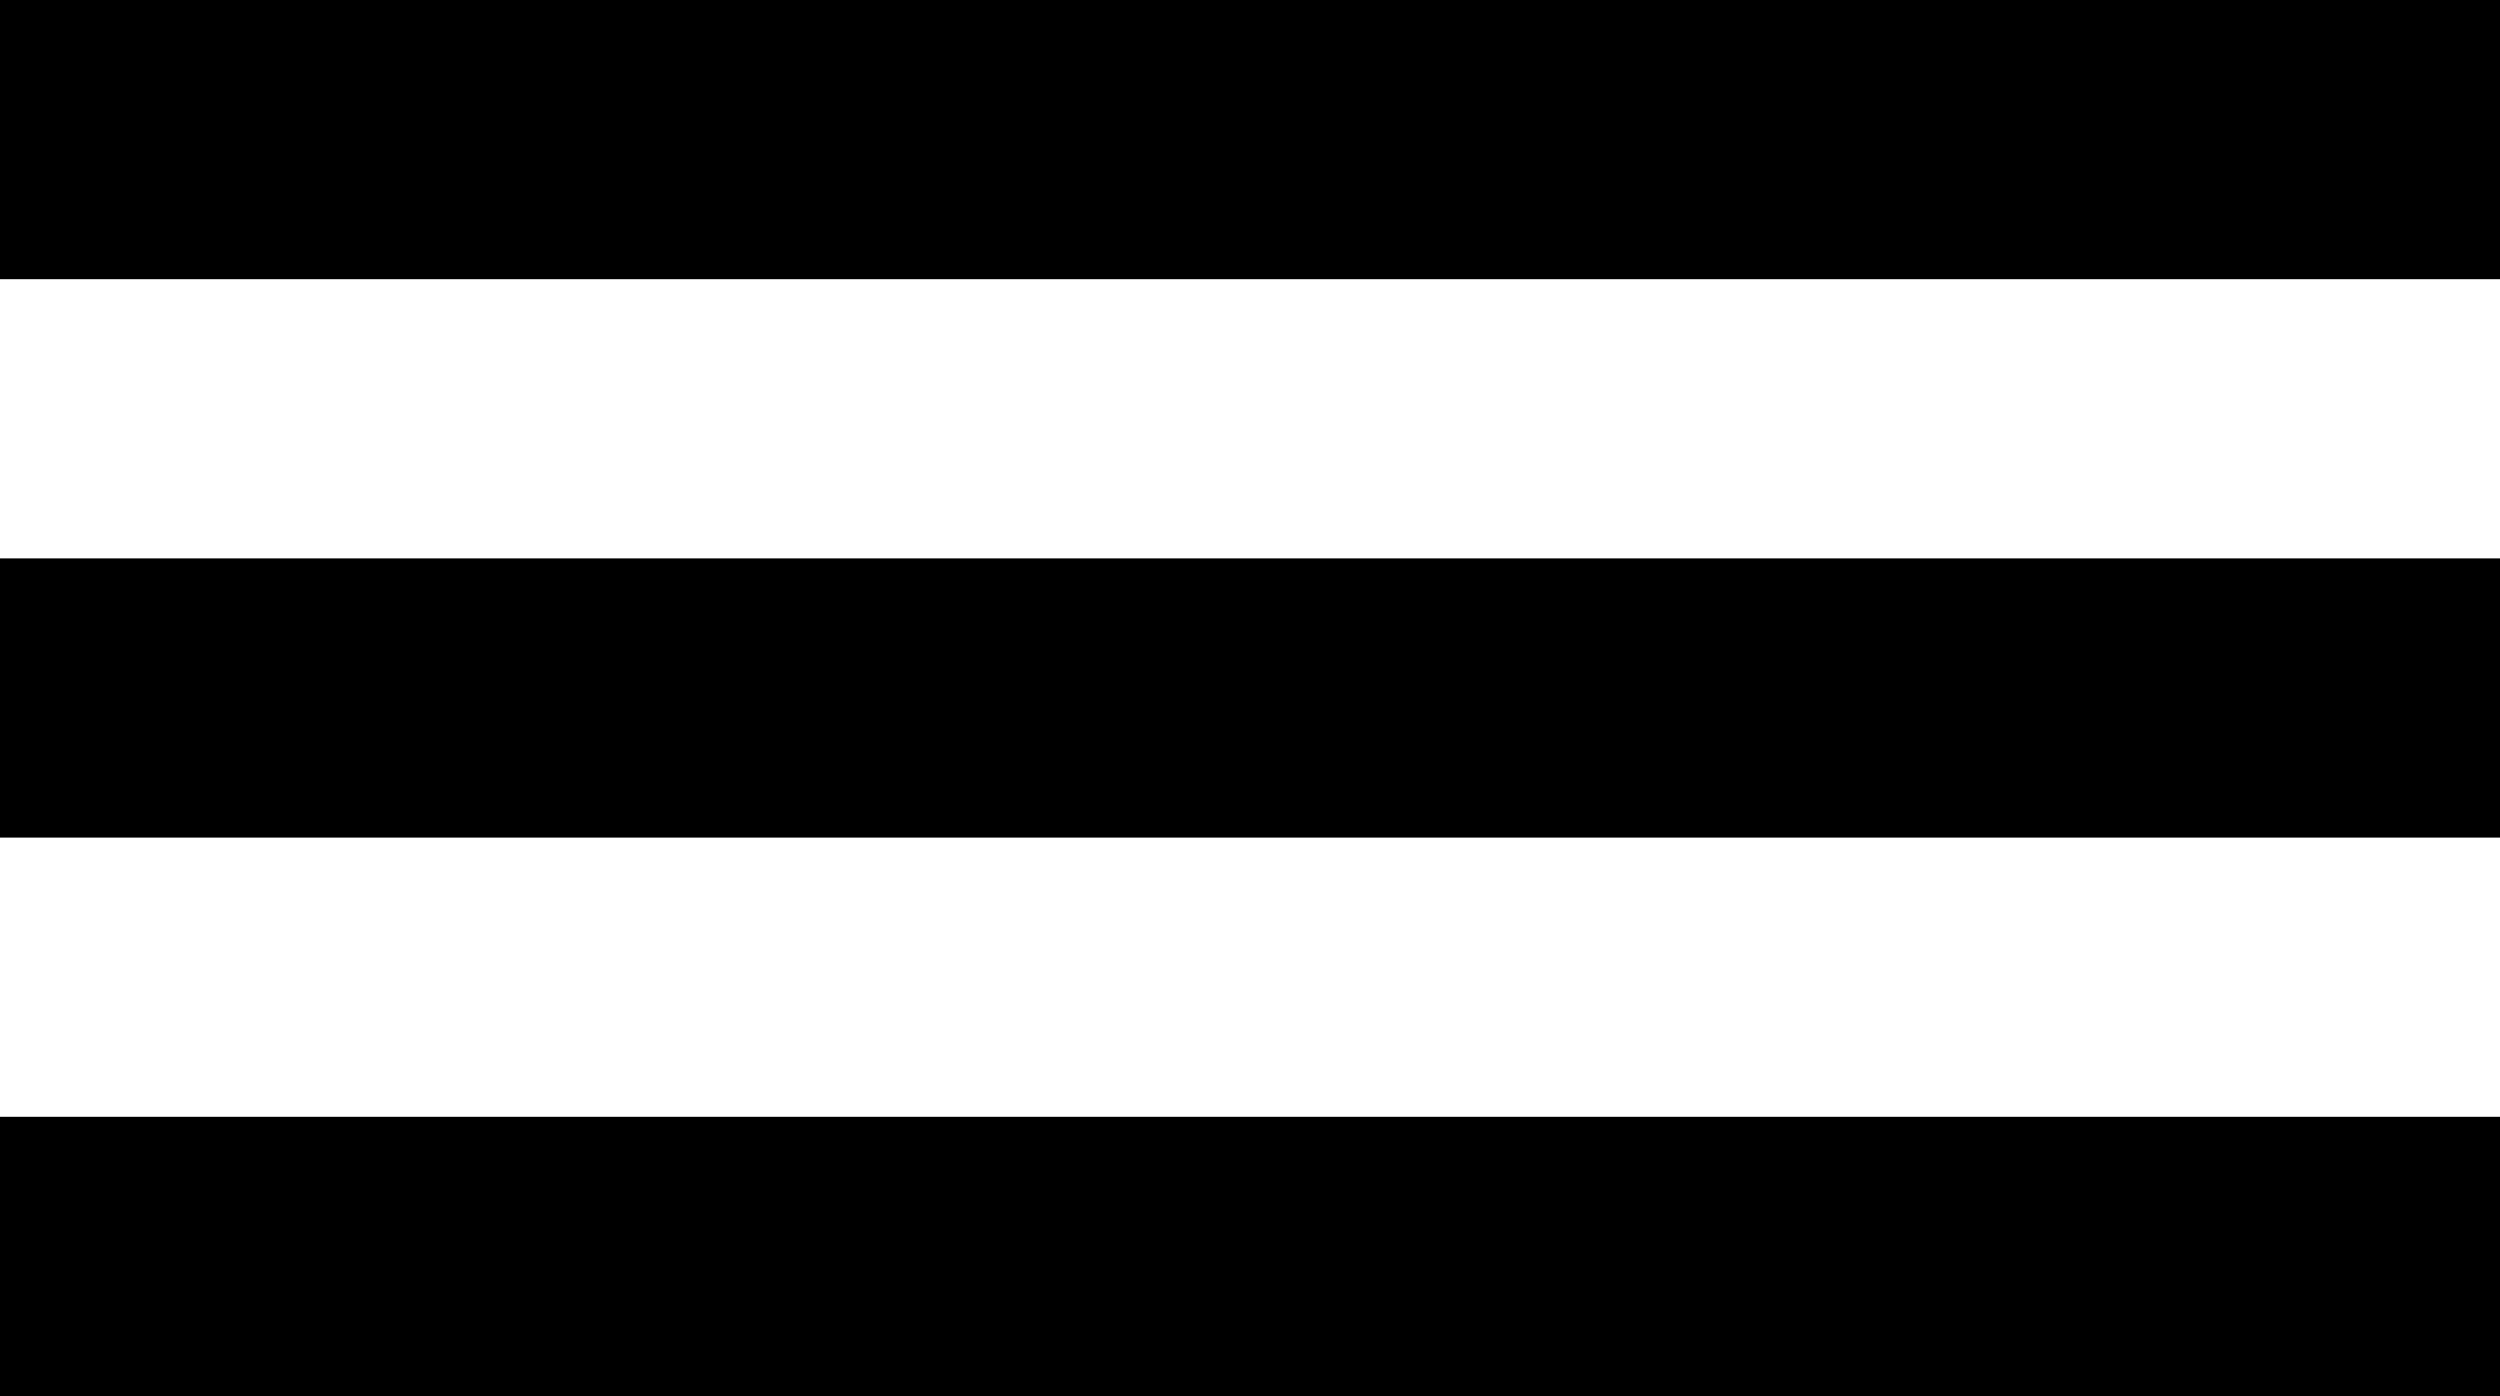 <svg xmlns="http://www.w3.org/2000/svg" width="35.817" height="20" viewBox="0 0 35.817 20">
  <g id="bugerMuem" transform="translate(-208.5 -61.5)">
    <line id="Line_1" data-name="Line 1" x2="35.817" transform="translate(208.5 63.5)" fill="none" stroke="#000" stroke-width="4"/>
    <line id="Line_2" data-name="Line 2" x2="35.817" transform="translate(208.5 71.5)" fill="none" stroke="#000" stroke-width="4"/>
    <line id="Line_3" data-name="Line 3" x2="35.817" transform="translate(208.5 79.5)" fill="none" stroke="#000" stroke-width="4"/>
  </g>
</svg>
